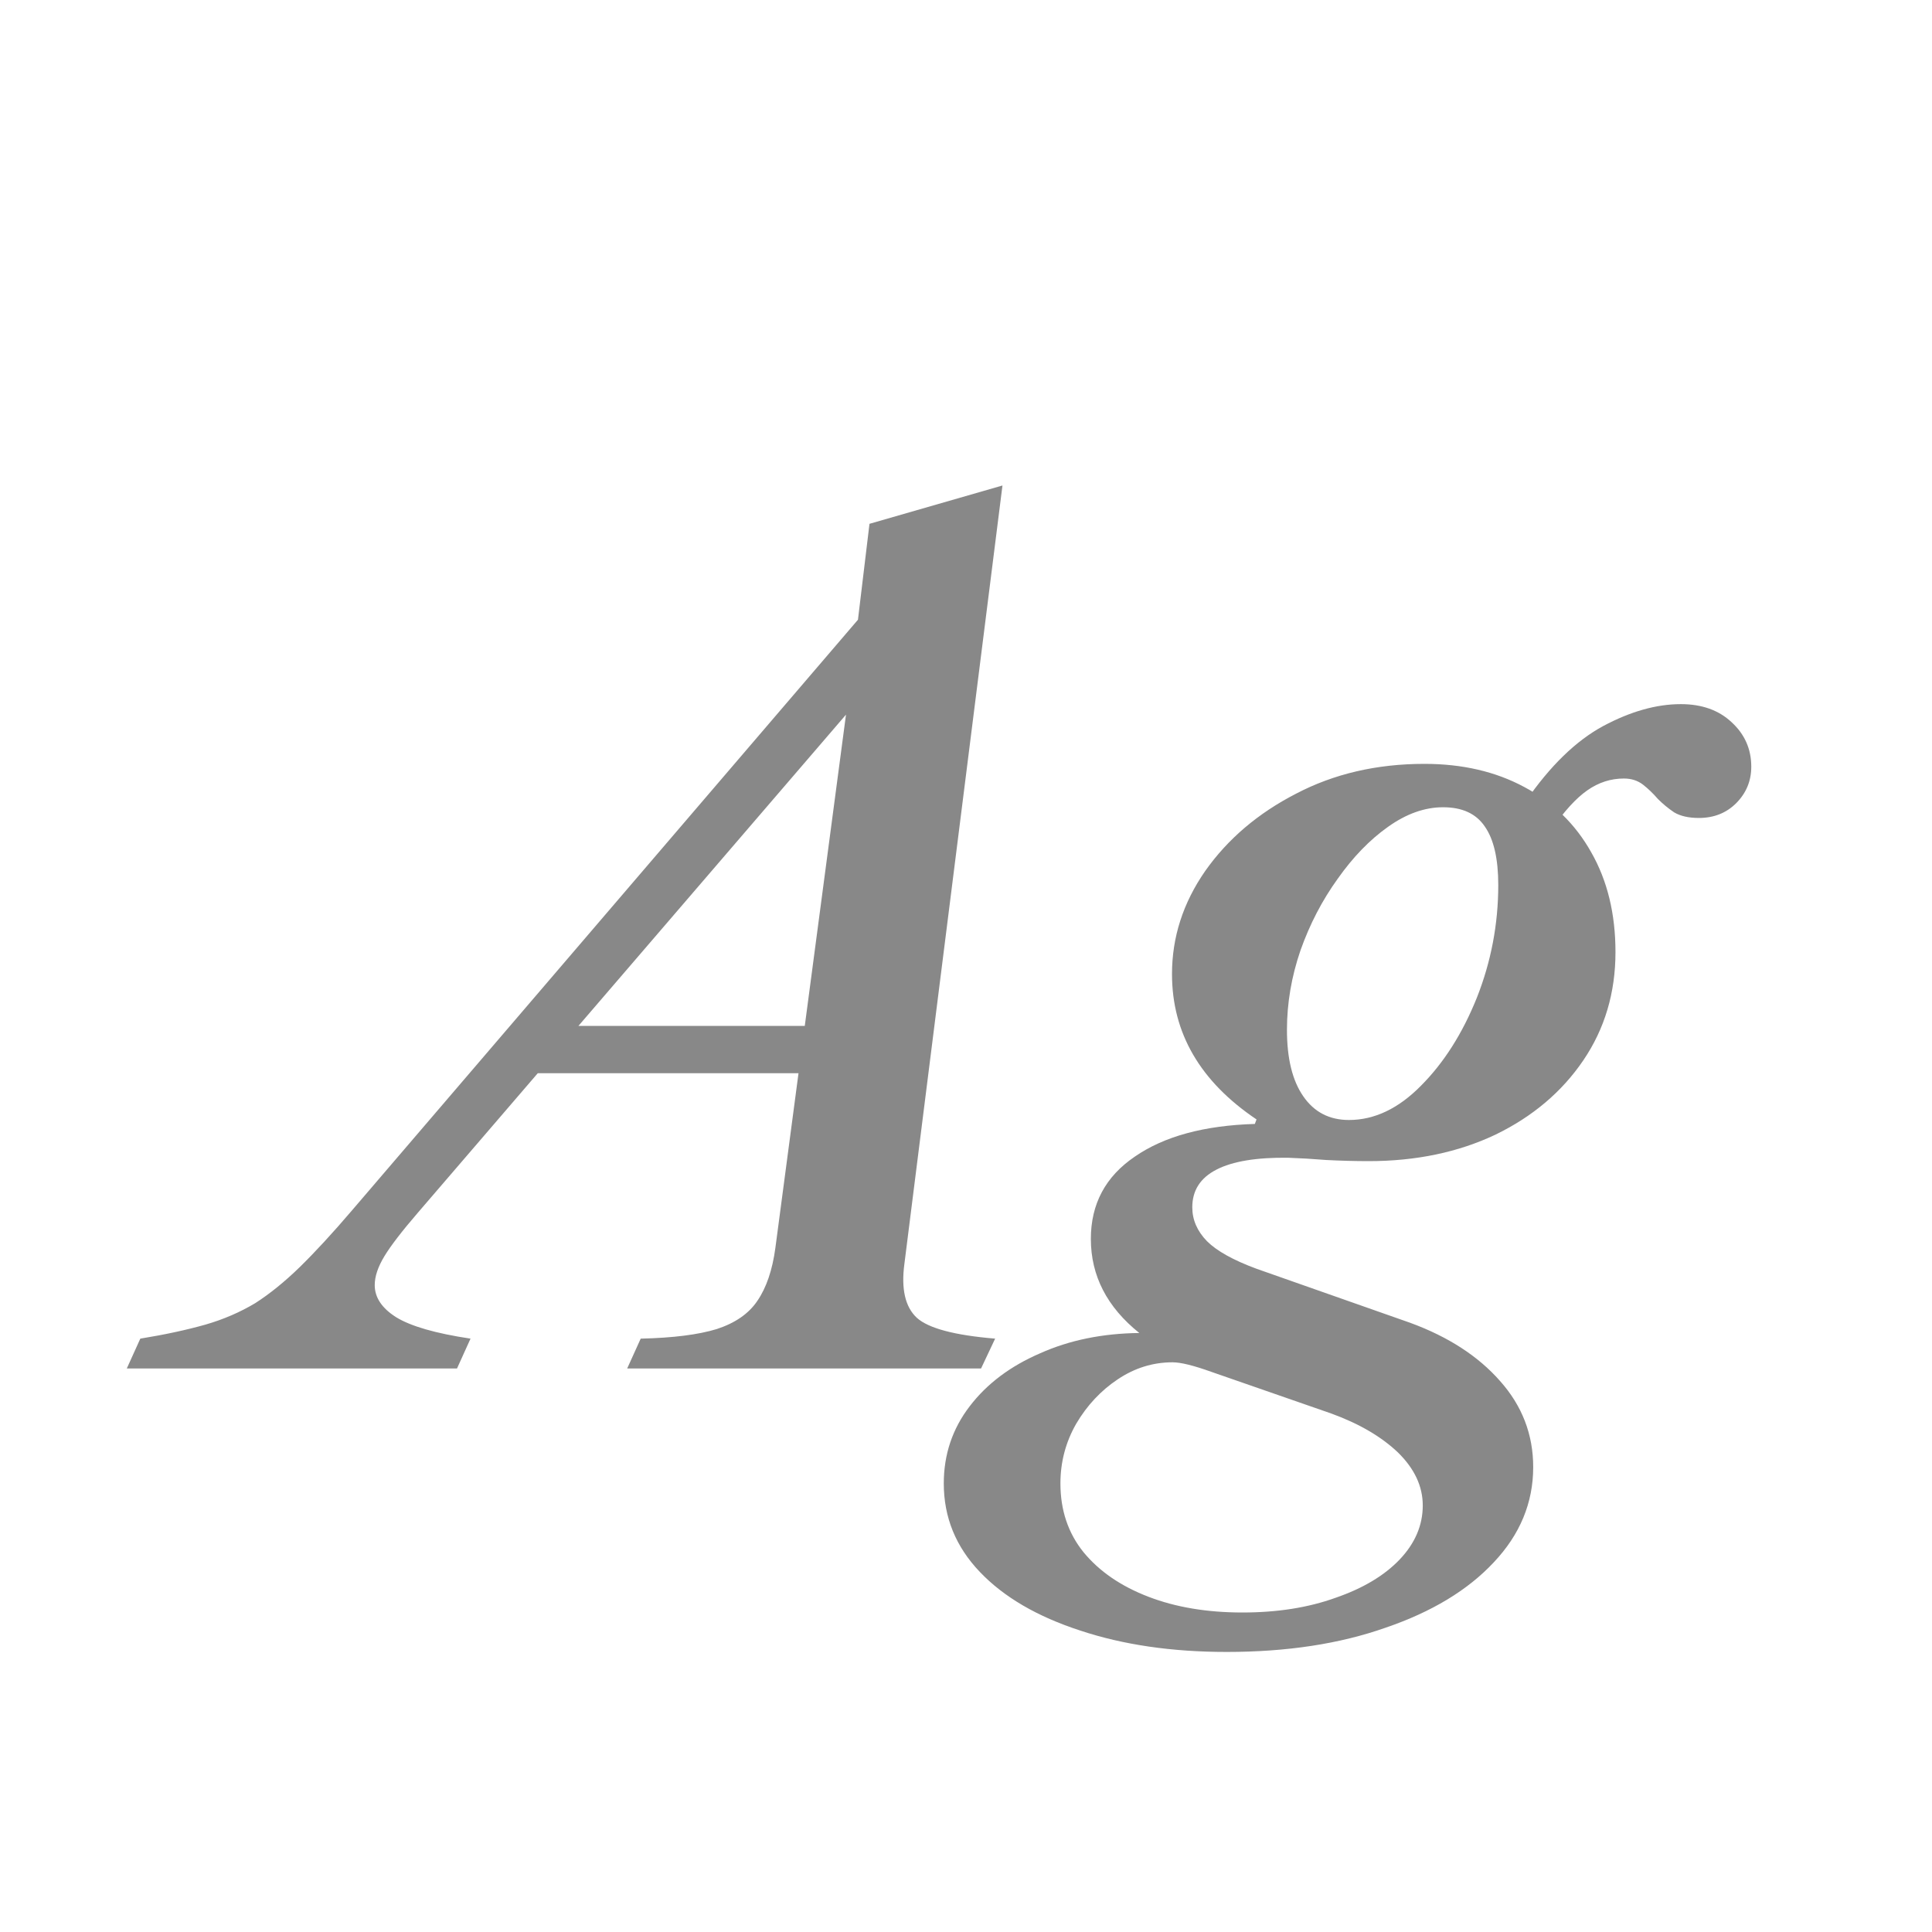 <svg width="24" height="24" viewBox="0 0 24 24" fill="none" xmlns="http://www.w3.org/2000/svg">
<path d="M10.808 8.53L5.194 15.061C4.993 15.294 4.853 15.476 4.774 15.607C4.695 15.738 4.655 15.857 4.655 15.964C4.655 16.118 4.744 16.251 4.921 16.363C5.103 16.475 5.411 16.564 5.845 16.629L5.677 17H1.575L1.743 16.629C2.056 16.578 2.326 16.519 2.555 16.454C2.779 16.389 2.984 16.3 3.171 16.188C3.353 16.071 3.537 15.922 3.724 15.74C3.915 15.553 4.132 15.318 4.375 15.033L10.899 7.417L10.808 8.53ZM10.206 13.332H6.363L6.755 12.744H10.367L10.206 13.332ZM10.584 8.313L10.801 6.507L12.453 6.031L11.235 15.698C11.193 16.011 11.244 16.235 11.389 16.37C11.534 16.501 11.858 16.587 12.362 16.629L12.187 17H7.791L7.959 16.629C8.36 16.62 8.675 16.58 8.904 16.51C9.133 16.435 9.301 16.319 9.408 16.16C9.52 15.997 9.595 15.777 9.632 15.502L10.584 8.313ZM18.955 9.951C19.258 9.512 19.578 9.202 19.914 9.02C20.254 8.838 20.576 8.747 20.88 8.747C21.141 8.747 21.351 8.822 21.51 8.971C21.673 9.12 21.755 9.305 21.755 9.524C21.755 9.701 21.692 9.853 21.566 9.979C21.444 10.1 21.29 10.161 21.104 10.161C20.978 10.161 20.875 10.138 20.796 10.091C20.721 10.04 20.653 9.984 20.593 9.923C20.537 9.858 20.476 9.799 20.411 9.748C20.345 9.697 20.266 9.671 20.173 9.671C20.009 9.671 19.858 9.72 19.718 9.818C19.578 9.916 19.431 10.077 19.277 10.301L18.955 9.951ZM15.434 20.031C15.868 20.031 16.253 19.97 16.589 19.849C16.929 19.732 17.195 19.574 17.387 19.373C17.578 19.172 17.674 18.948 17.674 18.701C17.674 18.463 17.571 18.244 17.366 18.043C17.16 17.847 16.885 17.686 16.54 17.56L15.049 17.042C14.829 16.963 14.668 16.923 14.566 16.923C14.323 16.923 14.097 16.993 13.887 17.133C13.677 17.273 13.504 17.457 13.369 17.686C13.238 17.915 13.173 18.162 13.173 18.428C13.173 18.759 13.268 19.044 13.46 19.282C13.656 19.52 13.924 19.704 14.265 19.835C14.605 19.966 14.995 20.031 15.434 20.031ZM16.757 13.913C17.074 13.913 17.373 13.771 17.653 13.486C17.937 13.201 18.168 12.837 18.346 12.394C18.523 11.946 18.612 11.479 18.612 10.994C18.612 10.667 18.556 10.425 18.444 10.266C18.336 10.107 18.164 10.028 17.926 10.028C17.697 10.028 17.468 10.11 17.24 10.273C17.016 10.432 16.808 10.646 16.617 10.917C16.425 11.183 16.271 11.479 16.155 11.806C16.043 12.133 15.987 12.462 15.987 12.793C15.987 13.148 16.054 13.423 16.19 13.619C16.325 13.815 16.514 13.913 16.757 13.913ZM15.238 20.521C14.556 20.521 13.95 20.432 13.418 20.255C12.886 20.082 12.47 19.84 12.172 19.527C11.873 19.214 11.724 18.848 11.724 18.428C11.724 18.069 11.831 17.749 12.046 17.469C12.26 17.189 12.552 16.97 12.921 16.811C13.285 16.648 13.695 16.564 14.153 16.559C13.751 16.237 13.551 15.847 13.551 15.39C13.551 14.956 13.733 14.615 14.097 14.368C14.461 14.116 14.958 13.981 15.588 13.962L15.609 13.906C14.909 13.435 14.559 12.833 14.559 12.1C14.559 11.643 14.696 11.216 14.972 10.819C15.252 10.422 15.627 10.103 16.099 9.86C16.57 9.613 17.102 9.489 17.695 9.489C18.166 9.489 18.579 9.585 18.934 9.776C19.293 9.967 19.571 10.238 19.767 10.588C19.967 10.938 20.068 11.351 20.068 11.827C20.068 12.331 19.935 12.779 19.669 13.171C19.403 13.563 19.039 13.871 18.577 14.095C18.115 14.314 17.59 14.424 17.002 14.424C16.829 14.424 16.654 14.419 16.477 14.41C16.304 14.396 16.145 14.387 16.001 14.382C15.609 14.377 15.312 14.426 15.112 14.529C14.911 14.632 14.811 14.788 14.811 14.998C14.811 15.152 14.871 15.292 14.993 15.418C15.114 15.539 15.319 15.654 15.609 15.761L17.52 16.433C17.991 16.606 18.362 16.846 18.633 17.154C18.908 17.462 19.046 17.819 19.046 18.225C19.046 18.668 18.882 19.063 18.556 19.408C18.234 19.753 17.786 20.024 17.212 20.22C16.642 20.421 15.984 20.521 15.238 20.521Z" fill="#888888"/>
</svg>
